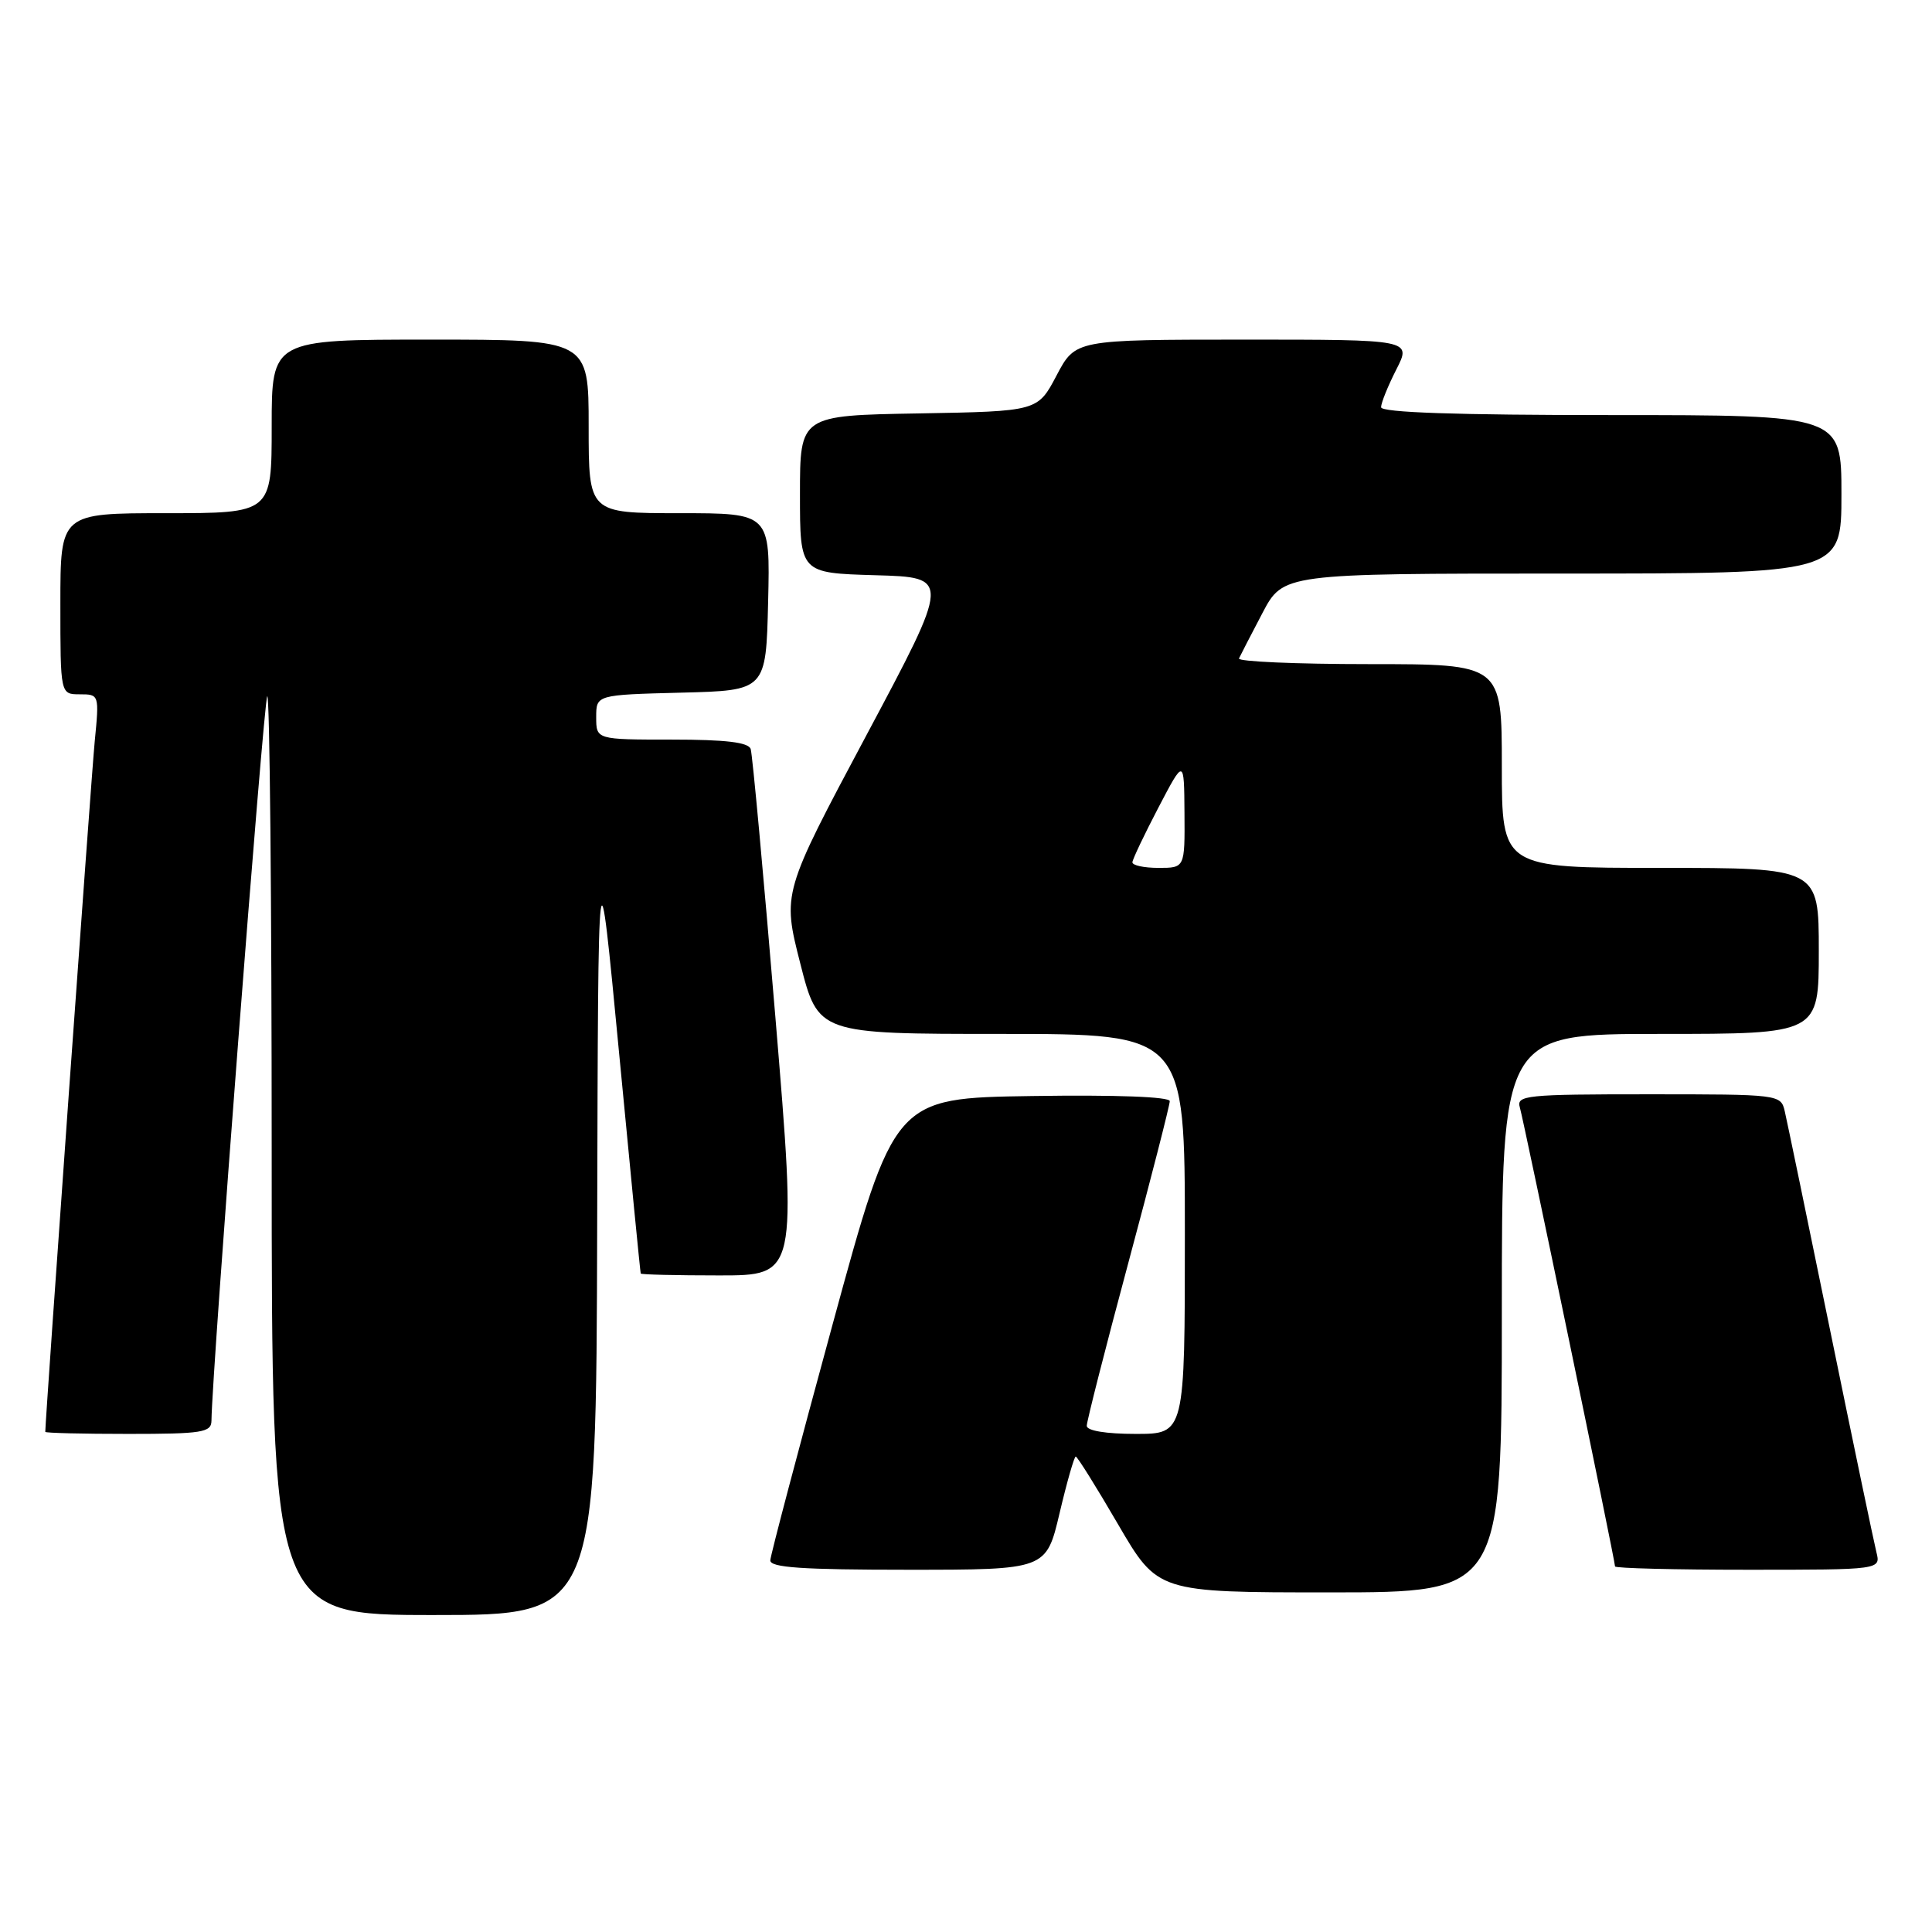 <?xml version="1.0" encoding="UTF-8" standalone="no"?>
<!DOCTYPE svg PUBLIC "-//W3C//DTD SVG 1.1//EN" "http://www.w3.org/Graphics/SVG/1.1/DTD/svg11.dtd" >
<svg xmlns="http://www.w3.org/2000/svg" xmlns:xlink="http://www.w3.org/1999/xlink" version="1.1" viewBox="0 0 256 256">
 <g >
 <path fill="currentColor"
d=" M 79.13 162.25 C 79.26 110.50 79.26 110.50 82.03 139.50 C 83.55 155.45 84.84 168.61 84.90 168.75 C 84.95 168.89 89.63 169.00 95.29 169.00 C 105.59 169.00 105.59 169.00 102.74 134.75 C 101.17 115.91 99.70 99.94 99.47 99.25 C 99.18 98.36 96.17 98.00 89.03 98.00 C 79.00 98.00 79.00 98.00 79.00 95.03 C 79.00 92.07 79.00 92.07 90.25 91.78 C 101.50 91.50 101.50 91.50 101.78 79.75 C 102.06 68.00 102.06 68.00 90.03 68.00 C 78.00 68.00 78.00 68.00 78.00 56.50 C 78.00 45.00 78.00 45.00 57.00 45.00 C 36.00 45.00 36.00 45.00 36.00 56.50 C 36.00 68.00 36.00 68.00 22.00 68.00 C 8.00 68.00 8.00 68.00 8.00 80.00 C 8.00 92.00 8.00 92.00 10.58 92.00 C 13.14 92.00 13.16 92.04 12.55 98.25 C 12.10 102.86 6.00 188.04 6.00 189.73 C 6.00 189.88 10.95 190.00 17.00 190.00 C 26.80 190.00 28.00 189.81 28.02 188.25 C 28.09 181.66 34.94 92.73 35.41 92.26 C 35.74 91.93 36.00 119.19 36.00 152.83 C 36.00 214.00 36.00 214.00 57.50 214.00 C 79.00 214.00 79.00 214.00 79.13 162.25 Z  M 199.00 174.00 C 199.00 137.00 199.00 137.00 220.00 137.00 C 241.00 137.00 241.00 137.00 241.00 126.00 C 241.00 115.00 241.00 115.00 220.00 115.00 C 199.00 115.00 199.00 115.00 199.00 101.50 C 199.00 88.00 199.00 88.00 181.42 88.00 C 171.75 88.00 163.99 87.66 164.17 87.25 C 164.36 86.84 165.75 84.14 167.27 81.25 C 170.03 76.00 170.03 76.00 207.02 76.00 C 244.00 76.00 244.00 76.00 244.00 65.50 C 244.00 55.00 244.00 55.00 213.50 55.00 C 193.05 55.00 183.00 54.66 183.00 53.96 C 183.00 53.39 183.91 51.14 185.02 48.96 C 187.04 45.00 187.04 45.00 164.77 45.00 C 142.50 45.01 142.50 45.01 140.00 49.75 C 137.50 54.50 137.50 54.50 121.75 54.78 C 106.00 55.05 106.00 55.05 106.00 65.49 C 106.00 75.93 106.00 75.93 115.98 76.22 C 125.96 76.50 125.96 76.50 114.81 97.41 C 103.66 118.32 103.66 118.32 106.04 127.66 C 108.42 137.00 108.42 137.00 132.71 137.00 C 157.00 137.00 157.00 137.00 157.00 163.50 C 157.00 190.00 157.00 190.00 150.50 190.00 C 146.55 190.00 144.00 189.58 144.00 188.93 C 144.00 188.34 146.47 178.64 149.50 167.37 C 152.53 156.10 155.00 146.44 155.00 145.91 C 155.00 145.33 147.93 145.06 136.75 145.23 C 118.50 145.50 118.50 145.50 110.32 175.50 C 105.82 192.00 102.10 206.06 102.07 206.75 C 102.02 207.71 106.29 208.00 120.32 208.00 C 138.63 208.00 138.63 208.00 140.40 200.50 C 141.37 196.38 142.34 193.00 142.54 193.00 C 142.75 193.00 145.28 197.05 148.16 202.00 C 153.41 211.00 153.41 211.00 176.21 211.00 C 199.00 211.00 199.00 211.00 199.00 174.00 Z  M 248.63 205.66 C 248.31 204.38 245.56 191.22 242.53 176.41 C 239.50 161.61 236.78 148.49 236.49 147.25 C 235.97 145.02 235.79 145.00 218.41 145.00 C 202.17 145.00 200.90 145.13 201.39 146.75 C 201.92 148.54 214.00 206.77 214.00 207.56 C 214.00 207.80 221.92 208.00 231.61 208.00 C 249.22 208.00 249.22 208.00 248.63 205.66 Z  M 150.05 114.25 C 150.08 113.84 151.63 110.58 153.50 107.00 C 156.90 100.50 156.90 100.50 156.95 107.75 C 157.00 115.00 157.00 115.00 153.50 115.00 C 151.57 115.00 150.02 114.66 150.05 114.25 Z "/>
</g>
</svg>
